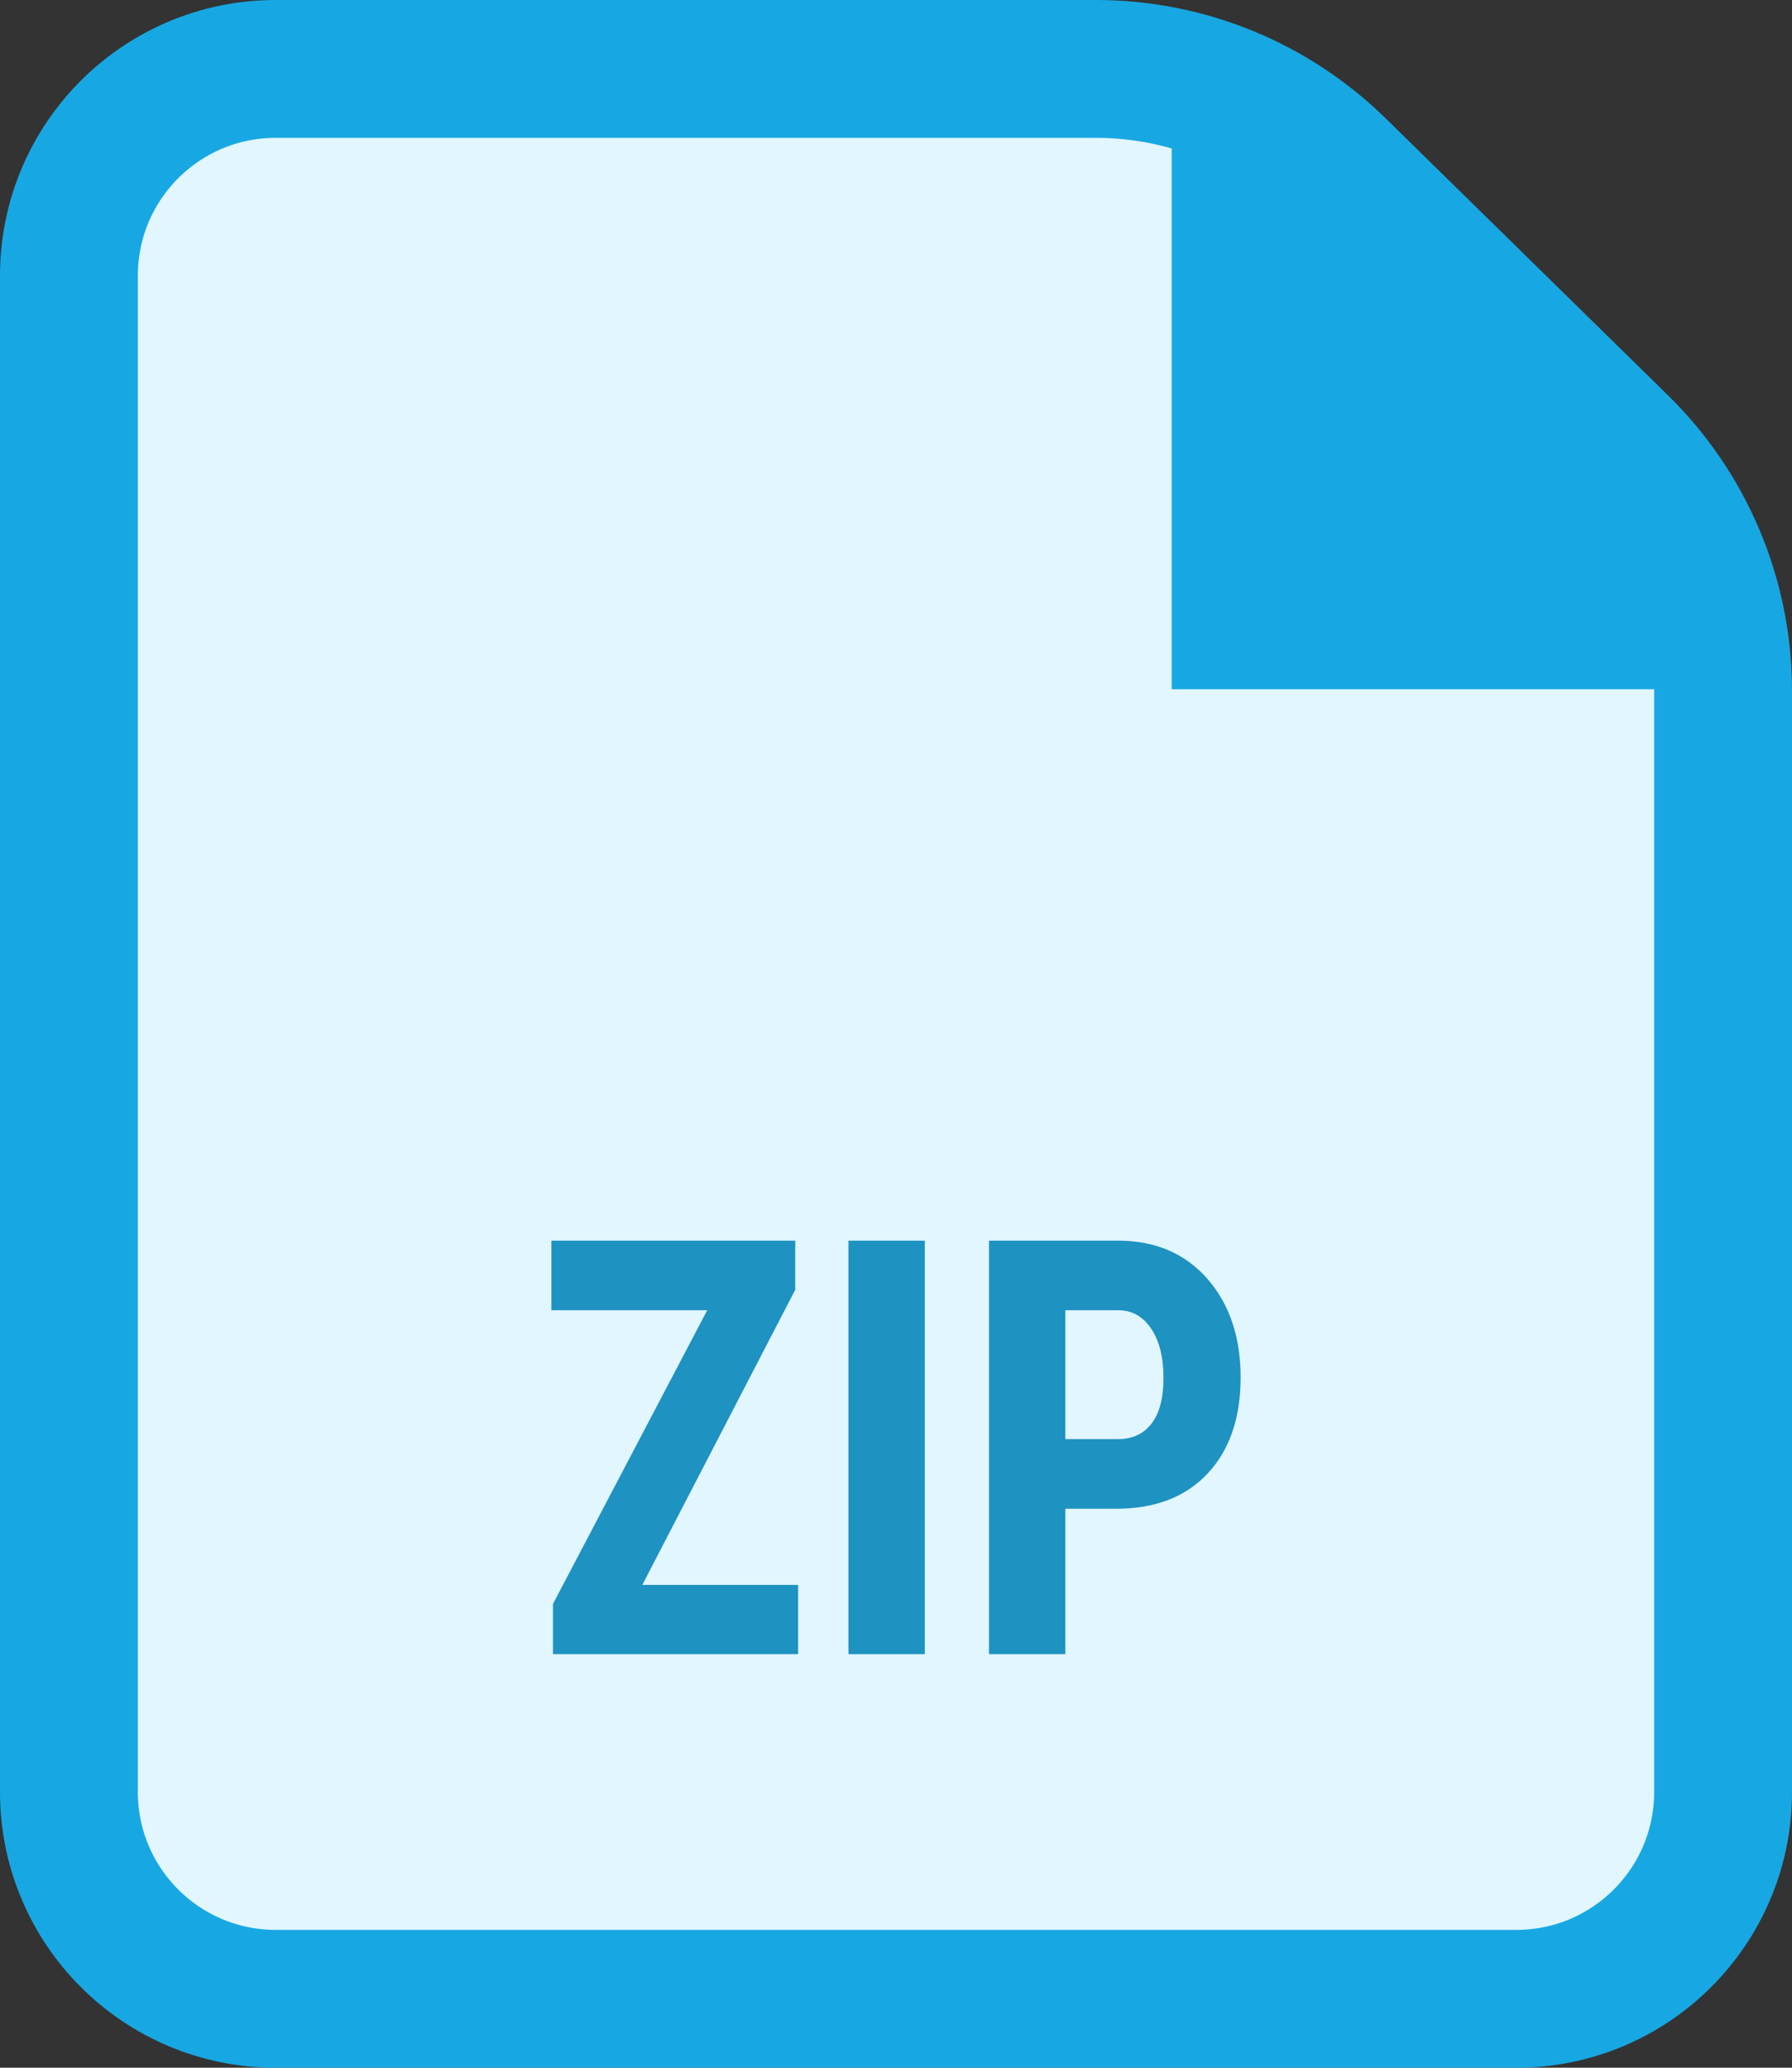 <?xml version="1.0" encoding="UTF-8"?>
<svg width="26px" height="30px" viewBox="0 0 26 30" version="1.1" xmlns="http://www.w3.org/2000/svg" xmlns:xlink="http://www.w3.org/1999/xlink">
    <rect x="0" y="0" width="26" height="30" fill="#333333" stroke="none"/>
    <!-- Generator: sketchtool 54.1 (76490) - https://sketchapp.com -->
    <title>9819D0FF-4F07-40DA-92C1-93A24A5B89BF@3x</title>
    <desc>Created with sketchtool.</desc>
    <g id="Package-Migration" stroke="none" stroke-width="1" fill="none" fill-rule="evenodd">
        <g id="Package-Migration-/-Package---Package-complete" transform="translate(-620, -504)">
            <g id="box" transform="translate(410, 132)">
                <g id="instructions" transform="translate(80, 271)">
                    <g id="Package-Archive-download" transform="translate(115, 86)">
                        <g id="Icon-/-Package-/-ZIP" transform="translate(15, 15)">
                            <path d="M4,1 C2.343,1 1,2.343 1,4 L1,26 C1,27.657 2.343,29 4,29 L22,29 C23.657,29 25,27.657 25,26 L25,10.019 C25,8.677 24.46,7.39 23.501,6.45 L19.403,2.43 C18.468,1.514 17.211,1 15.902,1 L4,1 Z" id="Background" stroke="#17A8E3" stroke-width="2" fill="#E1F6FF"></path>
                            <polygon id="Fold" fill="#17A8E3" points="17 1 18.455 1 25 8.364 25 10 17 10"></polygon>
                            <path d="M9.319,22.995 L11.58,22.995 L11.58,24 L8.023,24 L8.023,23.271 L10.261,19.01 L8,19.01 L8,18 L11.538,18 L11.538,18.713 L9.319,22.995 Z M13.418,24 L12.31,24 L12.31,18 L13.418,18 L13.418,24 Z M15.457,21.89 L15.457,24 L14.349,24 L14.349,18 L16.218,18 C16.76,18 17.193,18.184 17.516,18.552 C17.839,18.92 18,19.398 18,19.986 C18,20.574 17.84,21.038 17.521,21.379 C17.202,21.72 16.76,21.89 16.195,21.89 L15.457,21.89 Z M15.457,20.88 L16.218,20.88 C16.429,20.88 16.592,20.805 16.708,20.654 C16.823,20.503 16.881,20.283 16.881,19.995 C16.881,19.695 16.822,19.457 16.704,19.28 C16.586,19.102 16.428,19.012 16.229,19.01 L15.457,19.01 L15.457,20.88 Z" id="ZIP" fill="#1E92C1" fill-rule="nonzero"></path>
                        </g>
                    </g>
                </g>
            </g>
        </g>
    </g>
</svg>